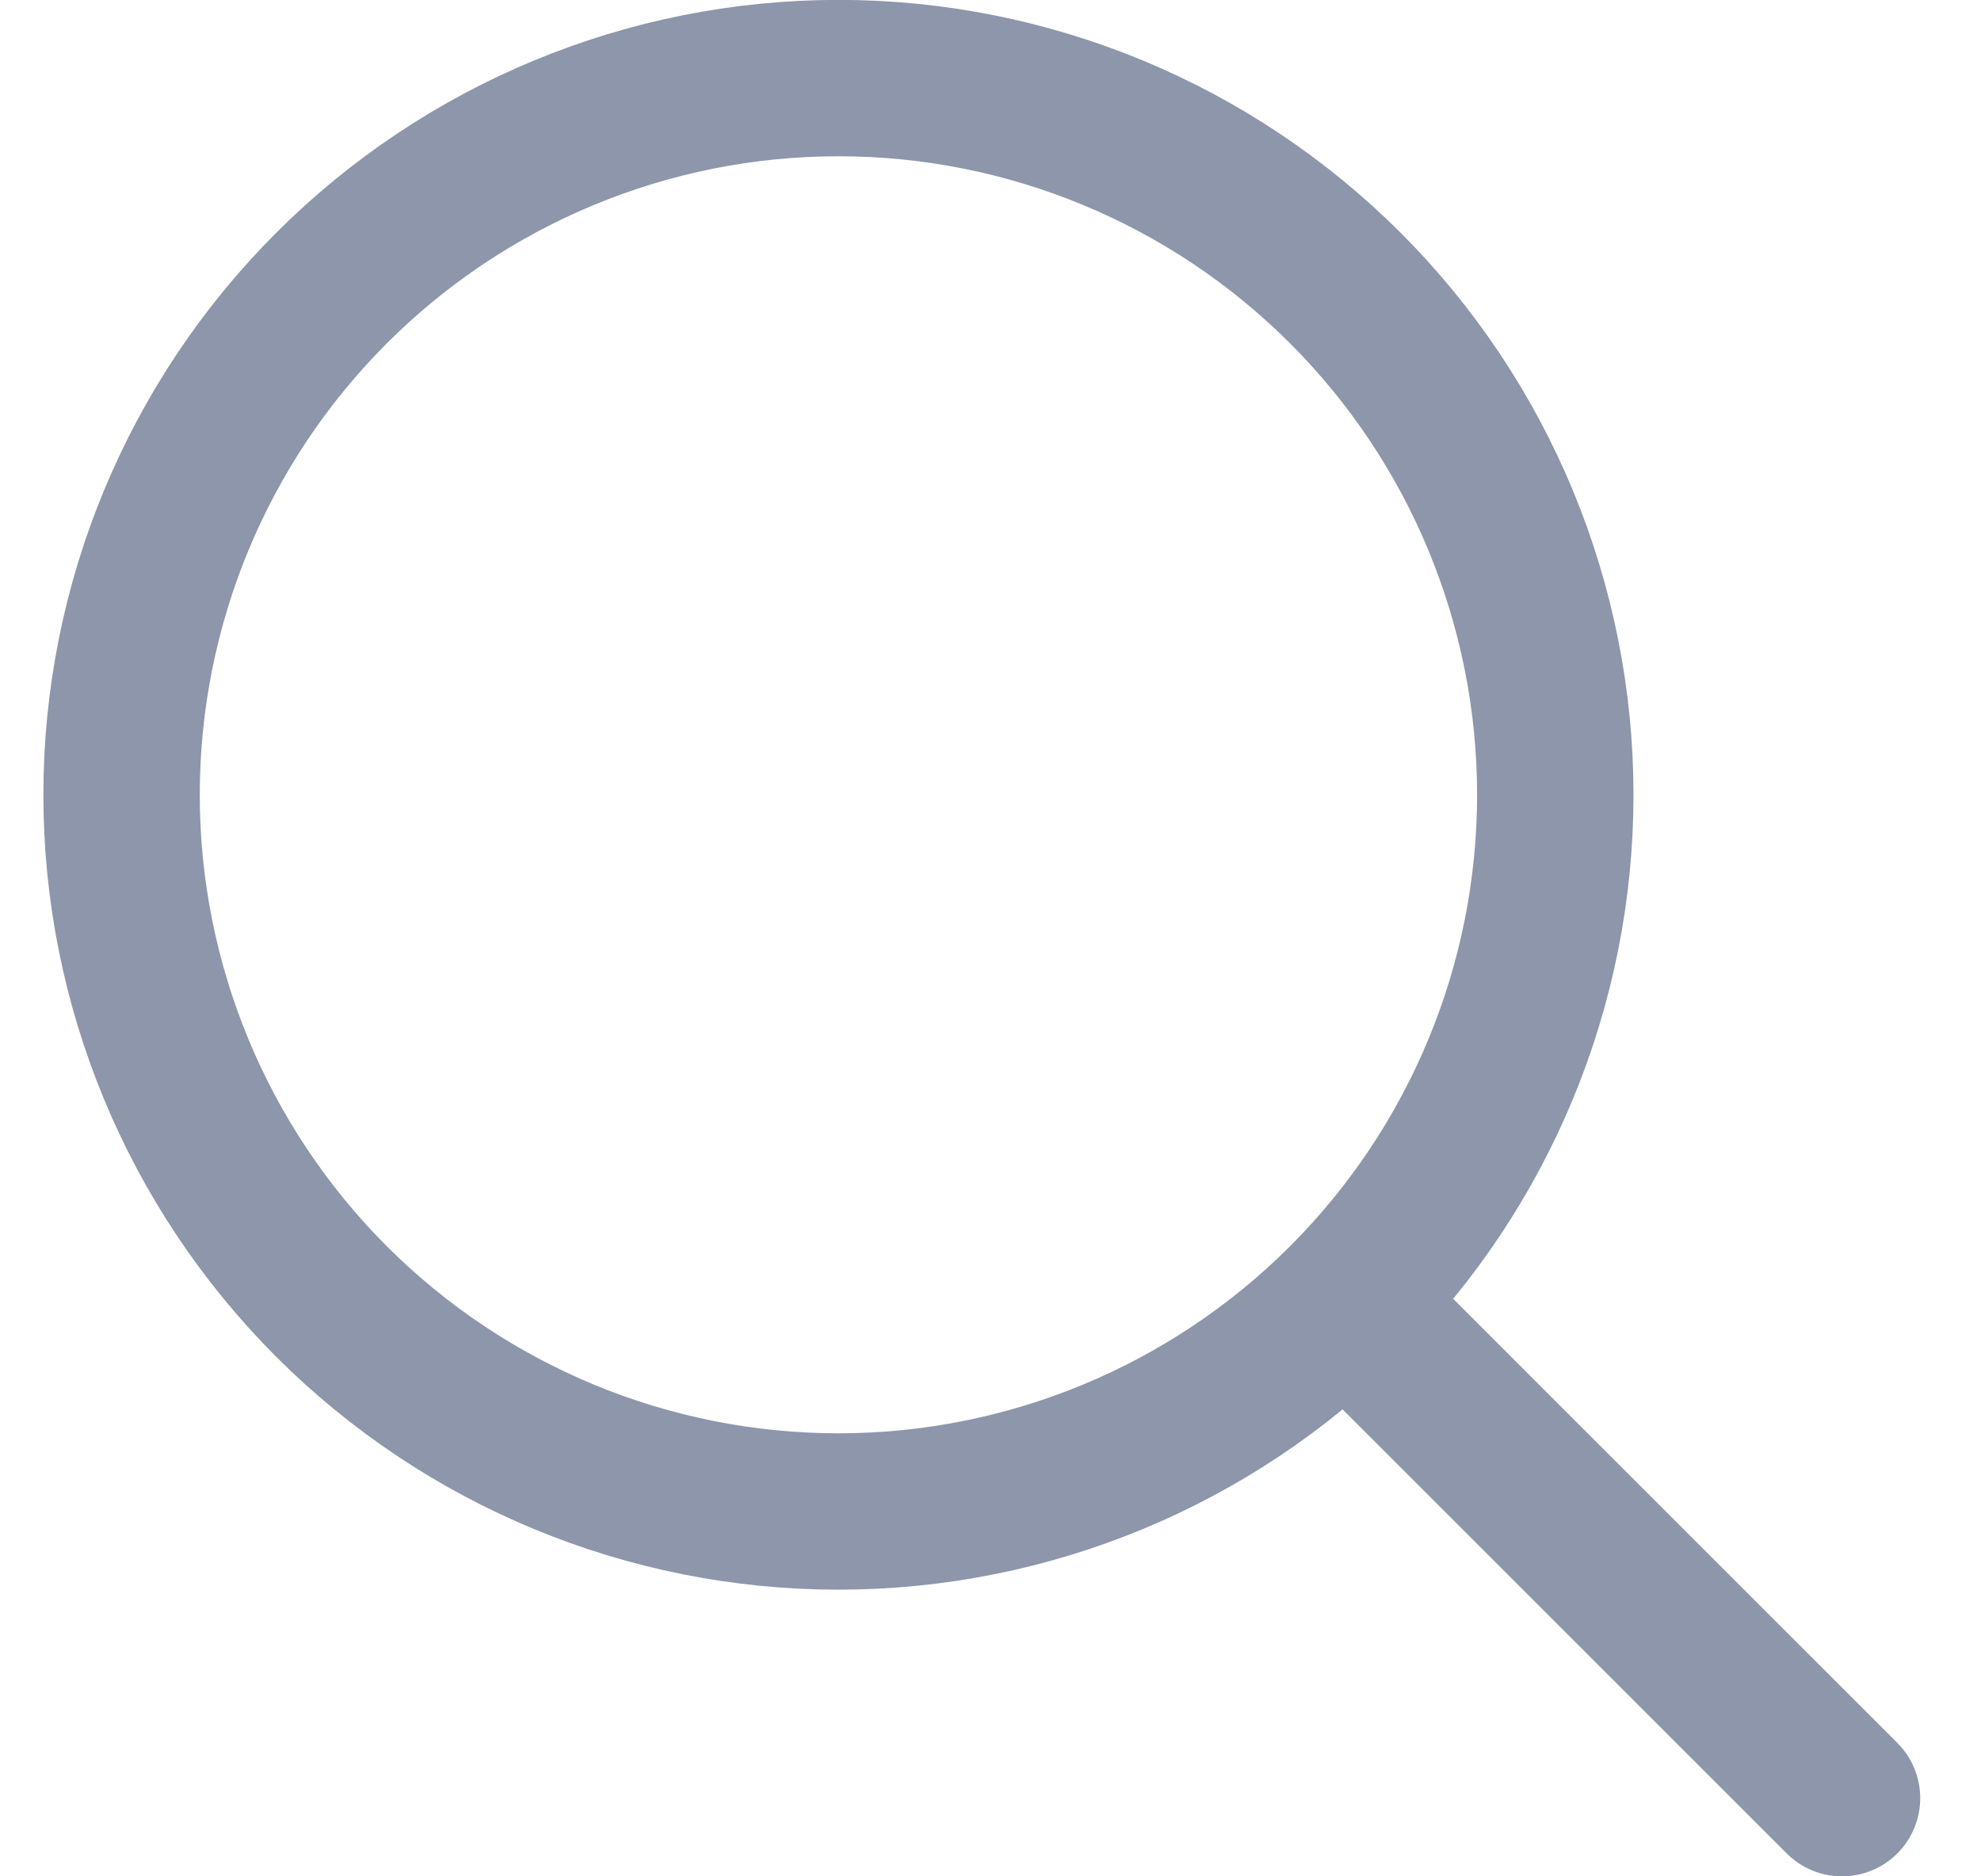 <svg width="19" height="18" viewBox="0 0 19 18" fill="none" xmlns="http://www.w3.org/2000/svg">
<path d="M17.667 17.25L12.903 12.486M12.903 12.486C14.192 11.197 14.917 9.448 14.917 7.625C14.917 5.801 14.192 4.052 12.903 2.763C11.614 1.474 9.865 0.749 8.042 0.749C6.218 0.749 4.469 1.474 3.18 2.763C1.891 4.052 1.166 5.801 1.166 7.625C1.166 9.448 1.891 11.197 3.18 12.486C4.469 13.775 6.218 14.5 8.042 14.5C9.865 14.5 11.614 13.775 12.903 12.486Z" stroke="#8D96AA" stroke-width="1.5" stroke-linecap="round" stroke-linejoin="round"/>
</svg>
